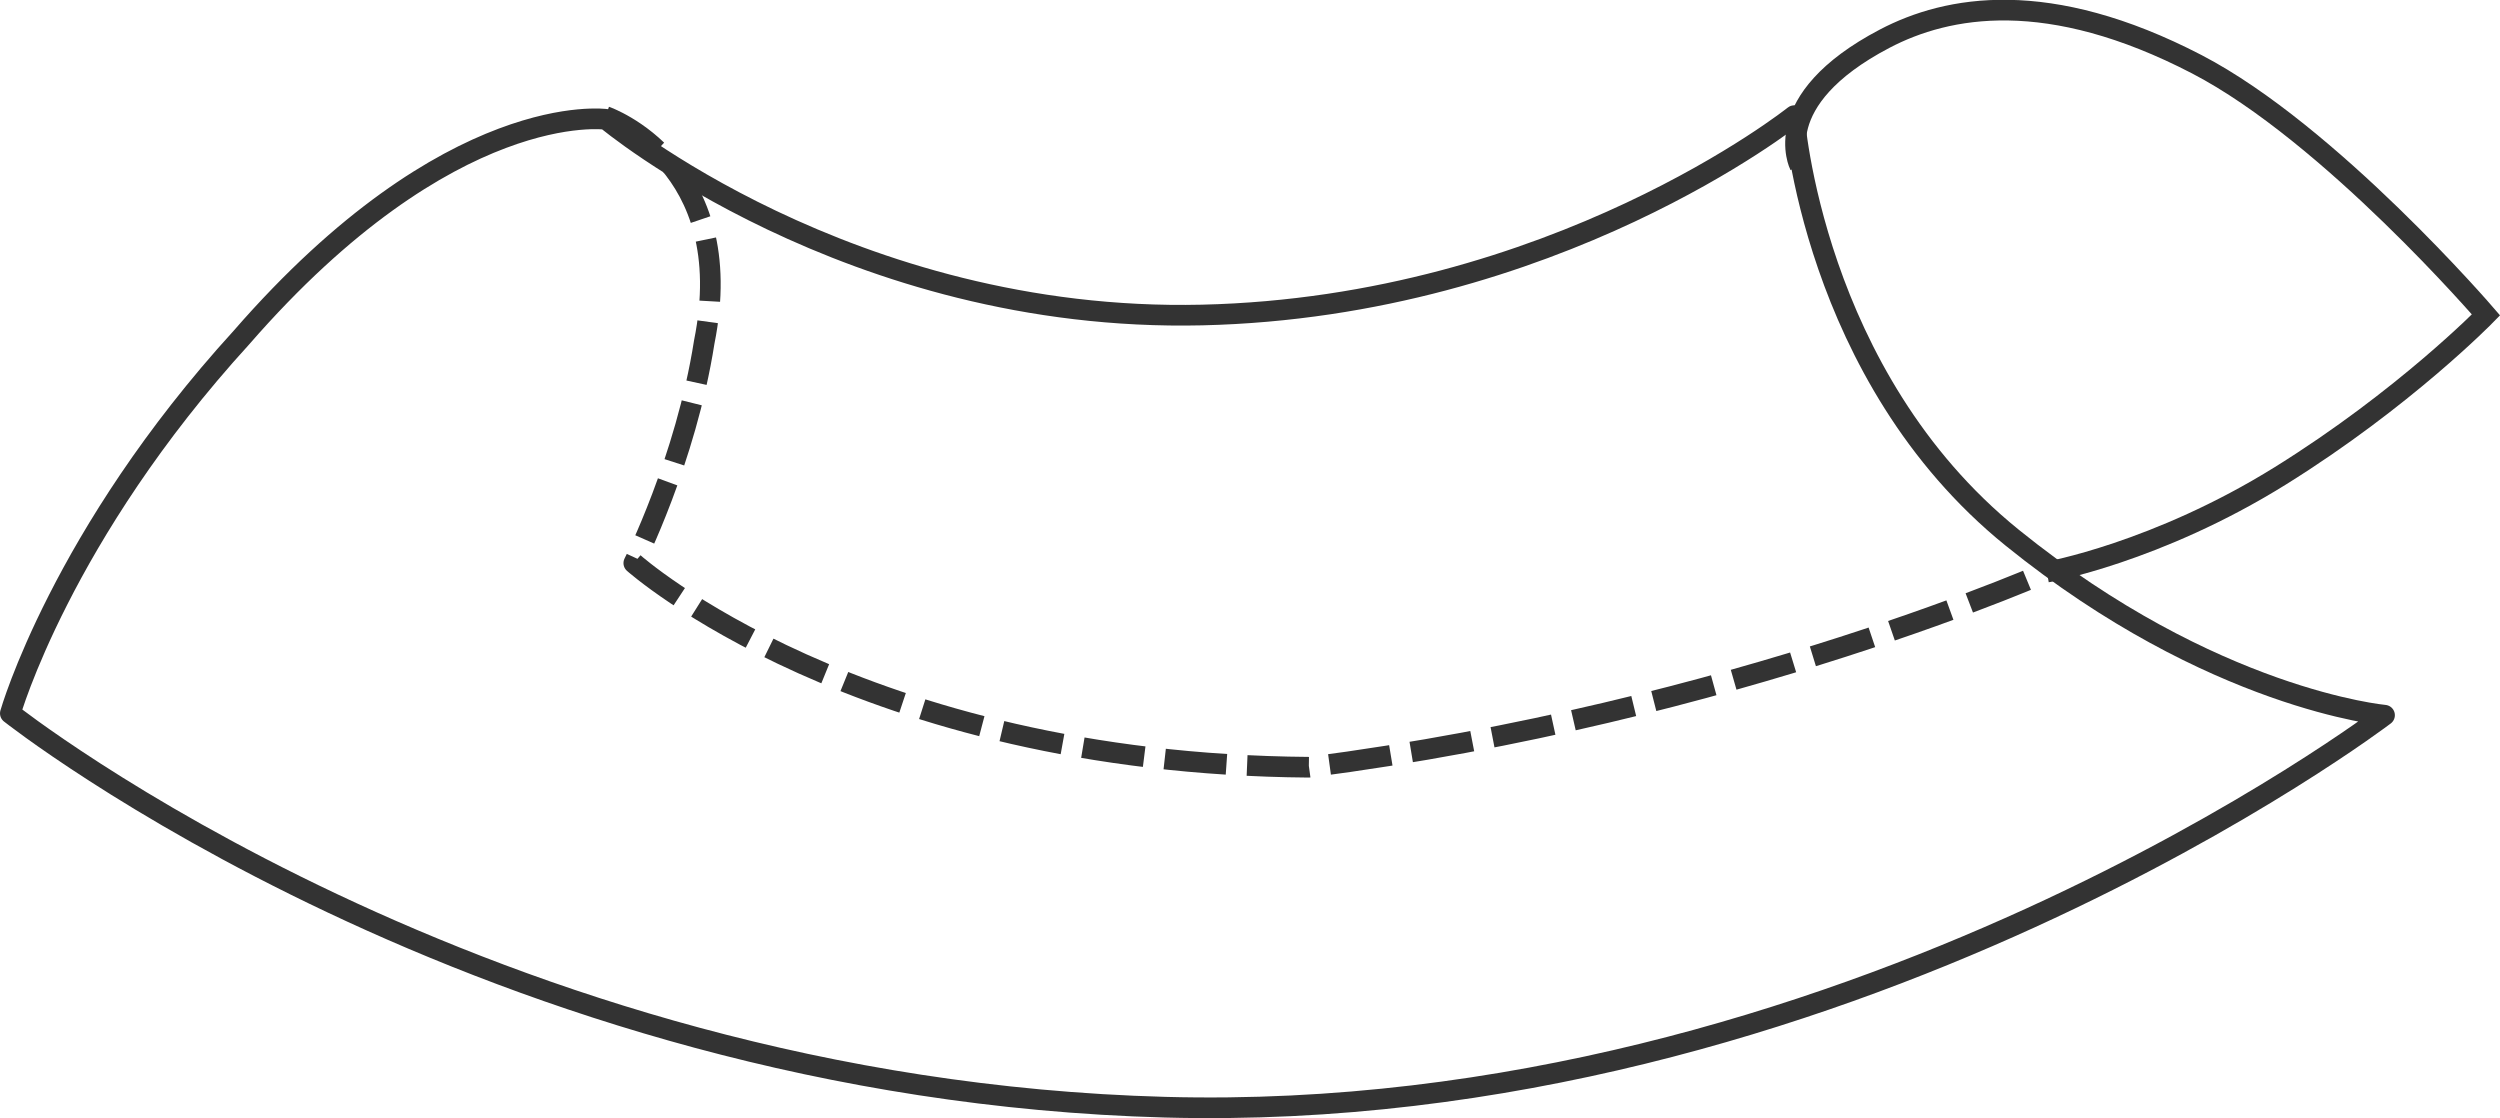 <?xml version="1.0" encoding="UTF-8" standalone="no"?>
<!-- Created with Inkscape (http://www.inkscape.org/) -->

<svg
   xmlns:dc="http://purl.org/dc/elements/1.1/"
   xmlns:cc="http://creativecommons.org/ns#"
   xmlns:rdf="http://www.w3.org/1999/02/22-rdf-syntax-ns#"
   xmlns:svg="http://www.w3.org/2000/svg"
   xmlns="http://www.w3.org/2000/svg"
   xmlns:sodipodi="http://sodipodi.sourceforge.net/DTD/sodipodi-0.dtd"
   xmlns:inkscape="http://www.inkscape.org/namespaces/inkscape"
   width="136.594mm"
   height="61.092mm"
   viewBox="0 0 483.996 216.469"
   id="svg2"
   version="1.1"
   inkscape:version="0.91 r"
   sodipodi:docname="curv_minimal.svg">
  <defs
     id="defs4" />
  <sodipodi:namedview
     id="base"
     pagecolor="#ffffff"
     bordercolor="#666666"
     borderopacity="1.0"
     inkscape:pageopacity="0.0"
     inkscape:pageshadow="2"
     inkscape:zoom="0.175"
     inkscape:cx="1669.8832"
     inkscape:cy="7.9640633"
     inkscape:document-units="px"
     inkscape:current-layer="layer1"
     showgrid="false"
     fit-margin-top="0"
     fit-margin-left="0"
     fit-margin-right="0"
     fit-margin-bottom="0"
     inkscape:window-width="1920"
     inkscape:window-height="1148"
     inkscape:window-x="0"
     inkscape:window-y="0"
     inkscape:window-maximized="1" />
  <g
     inkscape:label="Layer 1"
     inkscape:groupmode="layer"
     id="layer1"
     transform="translate(322.302,247.535)">
    <path
       style="fill:none;fill-rule:evenodd;stroke:#333333;stroke-width:4;stroke-linecap:butt;stroke-linejoin:round;stroke-miterlimit:4;stroke-dasharray:none;stroke-opacity:1"
       d="m -320.302,-109.429 c 0,0 9.795,-34.452 44.741,-72.758 40.482,-46.52 70.616,-42.242 70.616,-42.242 0,0 47.101,39.458 115.355,37.879 68.254,-1.579 114.645,-38.594 114.645,-38.594 0,0 3.436,50.37 42.221,81.72 38.785,31.35 72.065,34.352 72.065,34.352 0,0 -104.306,79.458 -236.071,75.889 -131.766,-3.569 -223.572,-76.246 -223.572,-76.246 z"
       id="path4161"
       inkscape:connector-curvature="0"
       sodipodi:nodetypes="ccczczczc" />
    <path
       style="fill:none;fill-rule:evenodd;stroke:#333333;stroke-width:4;stroke-linecap:butt;stroke-linejoin:miter;stroke-miterlimit:4;stroke-dasharray:none;stroke-opacity:1"
       d="m 26.127,-215.5 c 0,0 -6.369,-12.581 16.429,-24.54 12.197,-6.397 31.673,-9.994 60.442,4.943 25.767,13.378 55.986,48.525 55.986,48.525 0,0 -15.812,16.227 -39.79,31.141 -23.978,14.913 -45.21,18.65 -45.21,18.65"
       id="path4163"
       inkscape:connector-curvature="0"
       sodipodi:nodetypes="cssczc" />
    <path
       style="fill:none;fill-rule:evenodd;stroke:#333333;stroke-width:4;stroke-linecap:butt;stroke-linejoin:round;stroke-miterlimit:4;stroke-dasharray:12, 4;stroke-dashoffset:0;stroke-opacity:1"
       d="m -205.061,-224.976 c 0,0 26.074,9.004 19.095,43.686 -3.586,22.896 -13.633,42.772 -13.633,42.772 0,0 43.515,38.832 130.683,39.521 82.883,-10.739 144.613,-38.555 144.613,-38.555"
       id="path4165"
       inkscape:connector-curvature="0"
       sodipodi:nodetypes="ccccc" />
  </g>
</svg>
